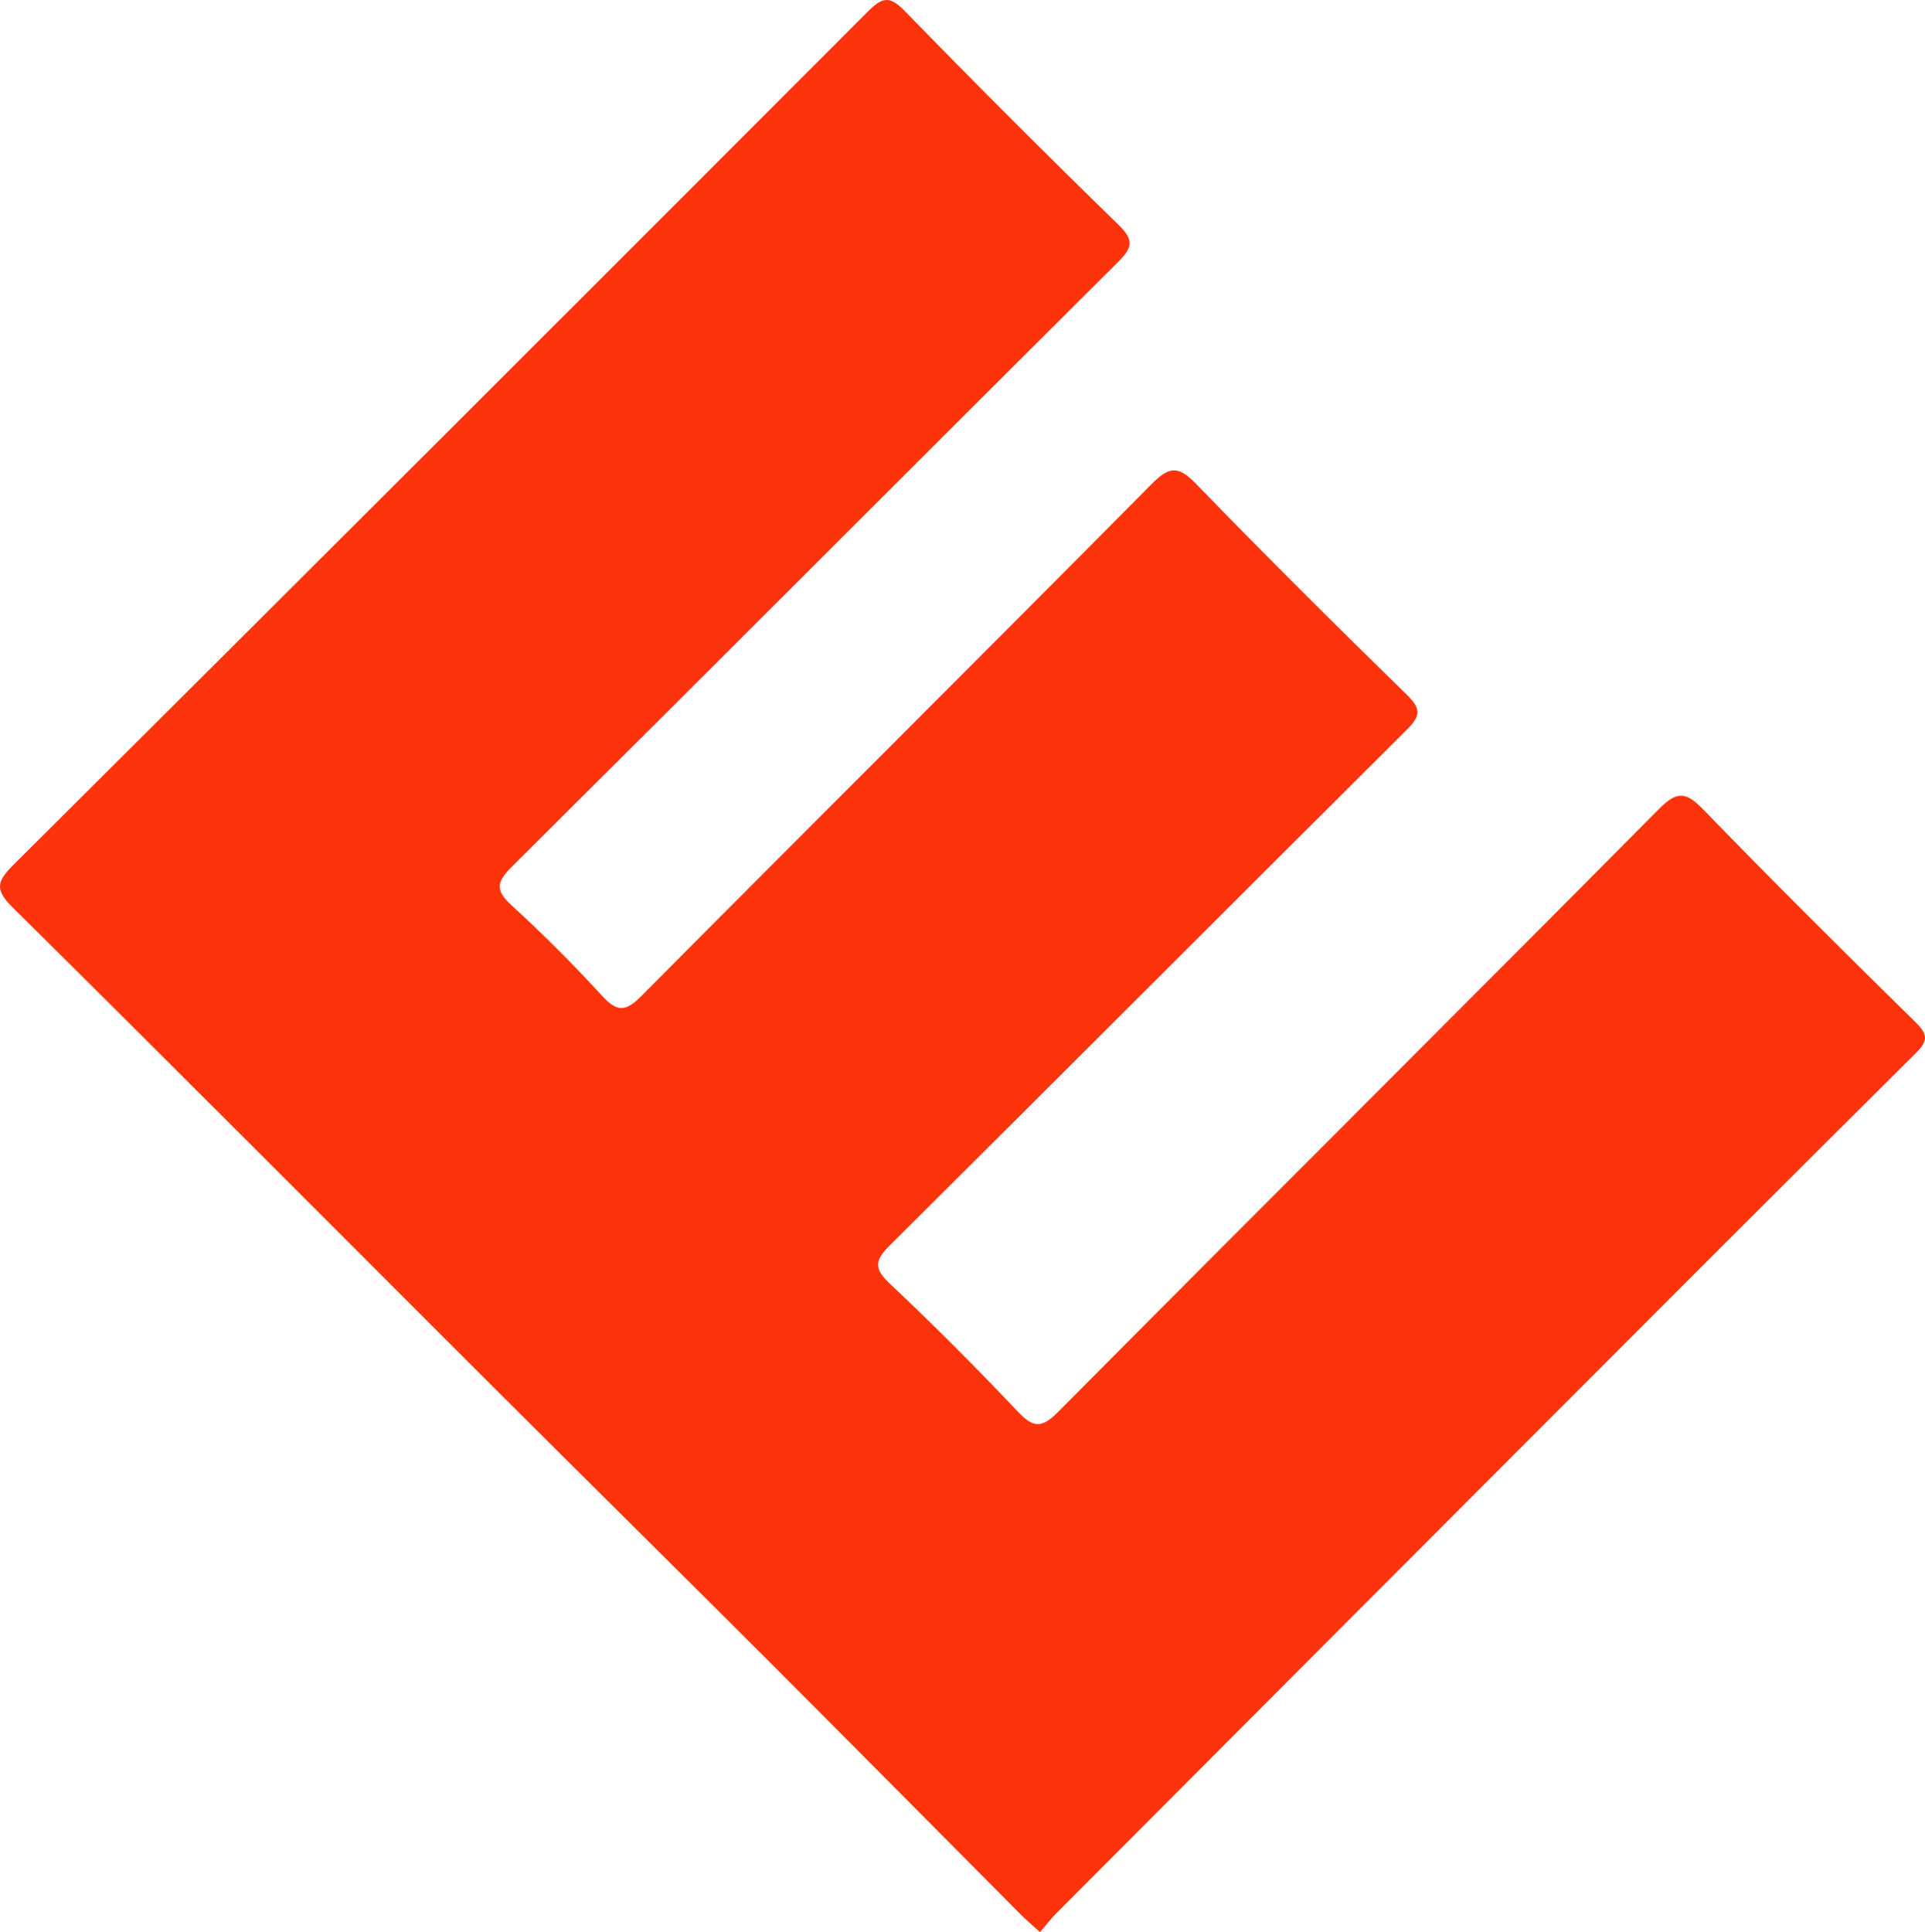 <?xml version="1.0" encoding="utf-8"?>
<!-- Generator: Adobe Illustrator 16.0.0, SVG Export Plug-In . SVG Version: 6.00 Build 0)  -->
<!DOCTYPE svg PUBLIC "-//W3C//DTD SVG 1.1//EN" "http://www.w3.org/Graphics/SVG/1.1/DTD/svg11.dtd">
<svg version="1.1" id="Layer_1" xmlns="http://www.w3.org/2000/svg" xmlns:xlink="http://www.w3.org/1999/xlink" x="0px" y="0px"
	 width="361.804px" height="363.139px" viewBox="0 0 361.804 363.139" enable-background="new 0 0 361.804 363.139"
	 xml:space="preserve">
<g>
	<g>
		<path fill-rule="evenodd" clip-rule="evenodd" fill="#FD340B" d="M195.464,363.139c-1.447-1.325-2.575-2.275-3.611-3.317
			c-15.748-15.823-31.444-31.699-47.232-47.483c-17.556-17.552-35.221-34.994-52.789-52.534
			c-29.828-29.781-59.552-59.669-89.513-89.315c-3.4-3.364-2.829-4.923,0.203-7.941C56.136,109.178,109.655,55.713,163.107,2.181
			c2.609-2.613,4.01-3.124,6.882-0.175c13.25,13.608,26.685,27.043,40.287,40.302c2.938,2.863,2.507,4.297-0.144,6.937
			c-38.024,37.855-75.904,75.856-113.958,113.681c-2.957,2.939-3.044,4.459,0.016,7.259c5.897,5.392,11.563,11.068,16.964,16.957
			c2.772,3.023,4.348,3.117,7.334,0.11c31.936-32.162,64.093-64.103,95.987-96.306c3.459-3.494,5.116-3.327,8.407,0.068
			c12.987,13.401,26.221,26.565,39.577,39.599c2.77,2.704,2.478,4.029-0.104,6.595c-32.378,32.19-64.596,64.543-96.986,96.721
			c-2.828,2.809-3.334,4.308-0.167,7.287c8.25,7.759,16.249,15.803,24.044,24.021c2.893,3.048,4.418,3.354,7.62,0.13
			c37.566-37.843,75.372-75.446,112.923-113.304c3.509-3.538,5.152-3.208,8.4,0.142c13.105,13.517,26.474,26.782,39.904,39.979
			c2.367,2.327,2.206,3.533-0.052,5.775c-23.88,23.721-47.663,47.54-71.448,71.357c-30.021,30.063-60.02,60.146-90.015,90.233
			C197.524,360.609,196.61,361.811,195.464,363.139z"/>
	</g>
</g>
</svg>
